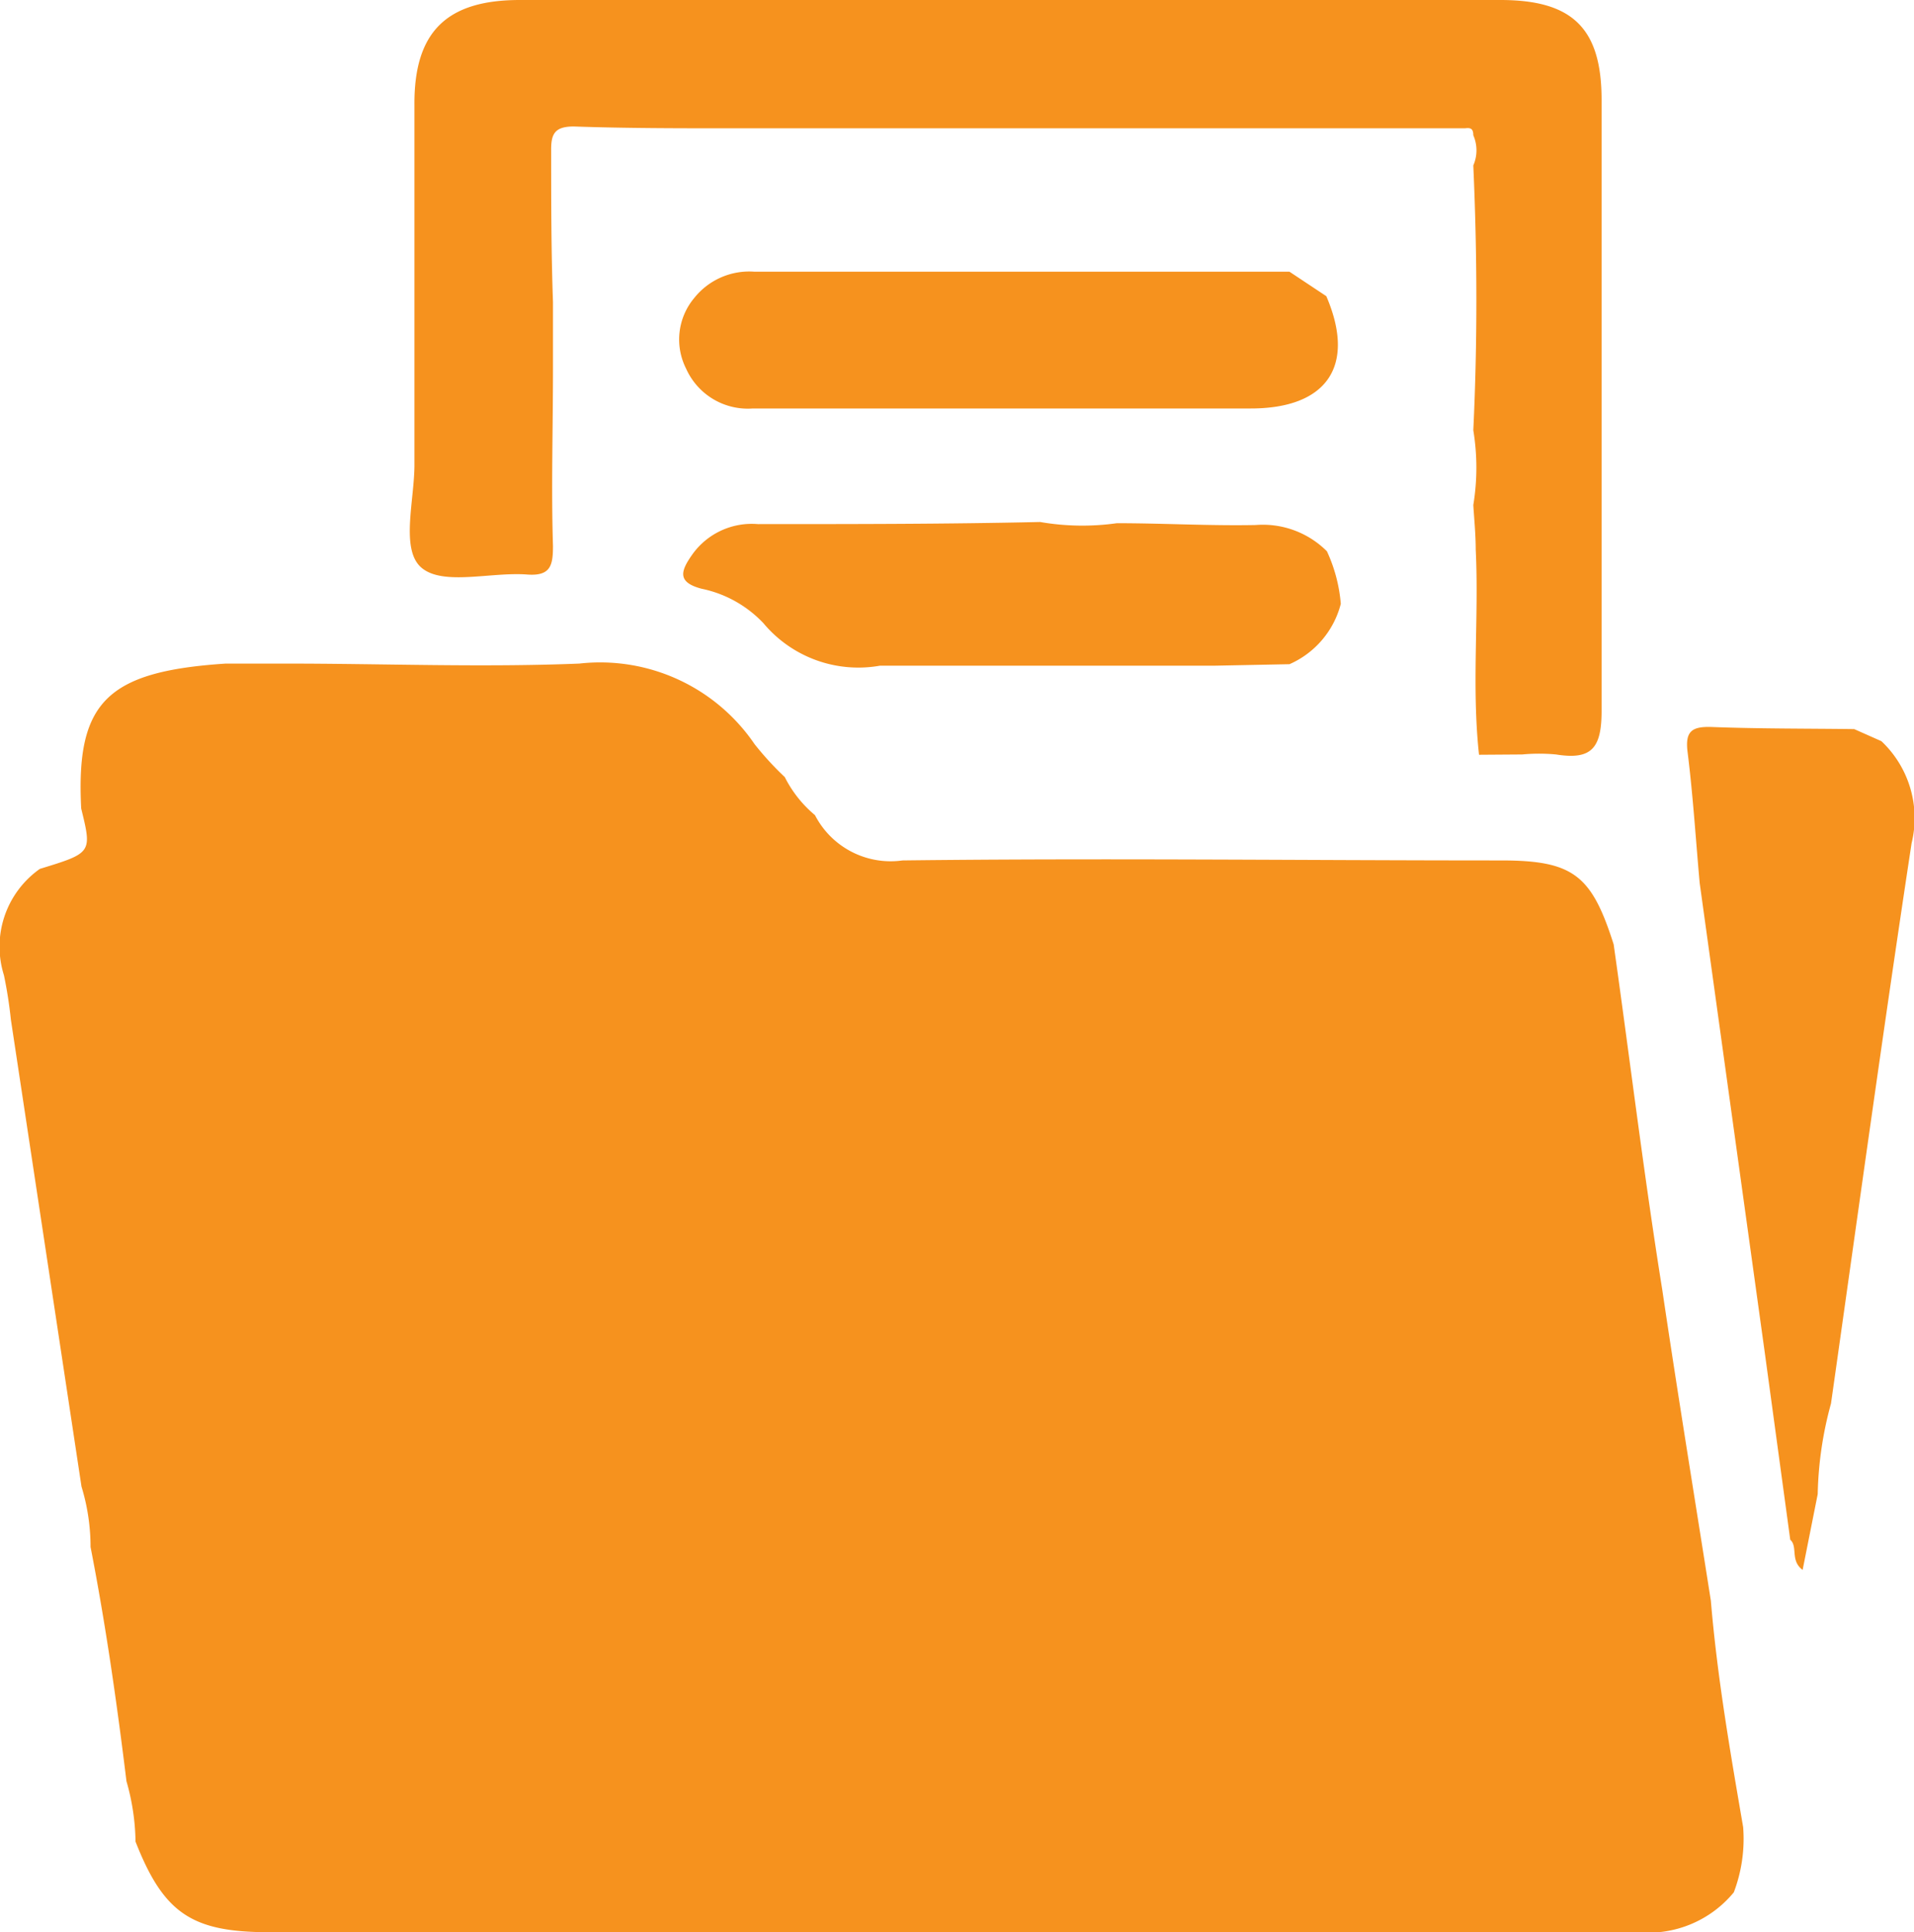 <svg id="Layer_1" data-name="Layer 1" xmlns="http://www.w3.org/2000/svg" viewBox="0 0 63.41 64"><defs><style>.cls-1{fill:#f6921e;}</style></defs><title>Artboard 13</title><path class="cls-1" d="M4.19,59C3.87,56.39,3.5,53.8,3,51.24a6.85,6.85,0,0,0-.3-2Q1.53,41.51.36,33.77A14.49,14.49,0,0,0,.13,32.3a3.15,3.15,0,0,1,1.19-3.52c1.73-.53,1.73-.53,1.37-2-.18-3.52.84-4.54,4.79-4.8h2c3.24,0,6.48.13,9.71,0A6.19,6.19,0,0,1,25,24.65a10.25,10.25,0,0,0,1,1.09A3.94,3.94,0,0,0,27,27,2.82,2.82,0,0,0,29.9,28.5c6.61-.08,13.22,0,19.83,0,2.4,0,3,.49,3.73,2.78.54,3.82,1,7.63,1.61,11.44.51,3.44,1.07,6.87,1.61,10.3.21,2.52.64,5,1.07,7.5a5,5,0,0,1-.31,2.16A3.67,3.67,0,0,1,54.26,64Q31.58,64,8.91,64c-2.56,0-3.49-.63-4.42-3A7.57,7.57,0,0,0,4.19,59Z"/><path class="cls-1" d="M49,25c-.25-2.27,0-4.54-.11-6.8,0-.49-.05-1-.08-1.47a7.64,7.64,0,0,0,0-2.48c.14-2.92.13-5.85,0-8.77a1.25,1.25,0,0,0,0-1c0-.24-.11-.25-.28-.23H24.22c-1.73,0-3.47,0-5.21-.06-.63,0-.76.24-.75.81,0,1.65,0,3.31.06,5v2.22c0,2-.06,3.91,0,5.87,0,.64-.08,1-.86.94-1.19-.09-2.77.38-3.49-.22s-.23-2.26-.24-3.45c0-4,0-7.92,0-11.87C13.71,1.06,14.79,0,17.22,0H49.71c2.39,0,3.35.94,3.35,3.31,0,6.74,0,13.49,0,20.24,0,1.23-.33,1.63-1.51,1.44a6.06,6.06,0,0,0-1.12,0Z"/><path class="cls-1" d="M56.31,29.25c-.13-1.44-.22-2.89-.4-4.33-.09-.7.14-.86.79-.84,1.58.06,3.15.05,4.73.07l.9.4a3.5,3.5,0,0,1,1,3.38c-.94,6.18-1.79,12.37-2.67,18.56a12.15,12.15,0,0,0-.44,3L59.72,52c-.42-.31-.15-.77-.41-1l-.84-6.17Z"/><path class="cls-1" d="M43.94,9.81c1,2.33,0,3.72-2.5,3.72H24.94a2.24,2.24,0,0,1-2.21-1.32A2.14,2.14,0,0,1,23,9.87,2.33,2.33,0,0,1,25,9c2.25,0,4.49,0,6.74,0h2.45L42.72,9Z"/><path class="cls-1" d="M37,17.33c1.53,0,3.07.09,4.6.06a3,3,0,0,1,2.36.87A5.13,5.13,0,0,1,44.42,20a3,3,0,0,1-1.7,2l-2.5.05H29.15a4.1,4.1,0,0,1-3.86-1.41,3.9,3.9,0,0,0-2.05-1.14c-.83-.22-.68-.6-.3-1.14a2.42,2.42,0,0,1,2.17-1c3.12,0,6.24,0,9.35-.07A8.19,8.19,0,0,0,37,17.33Z"/></svg>